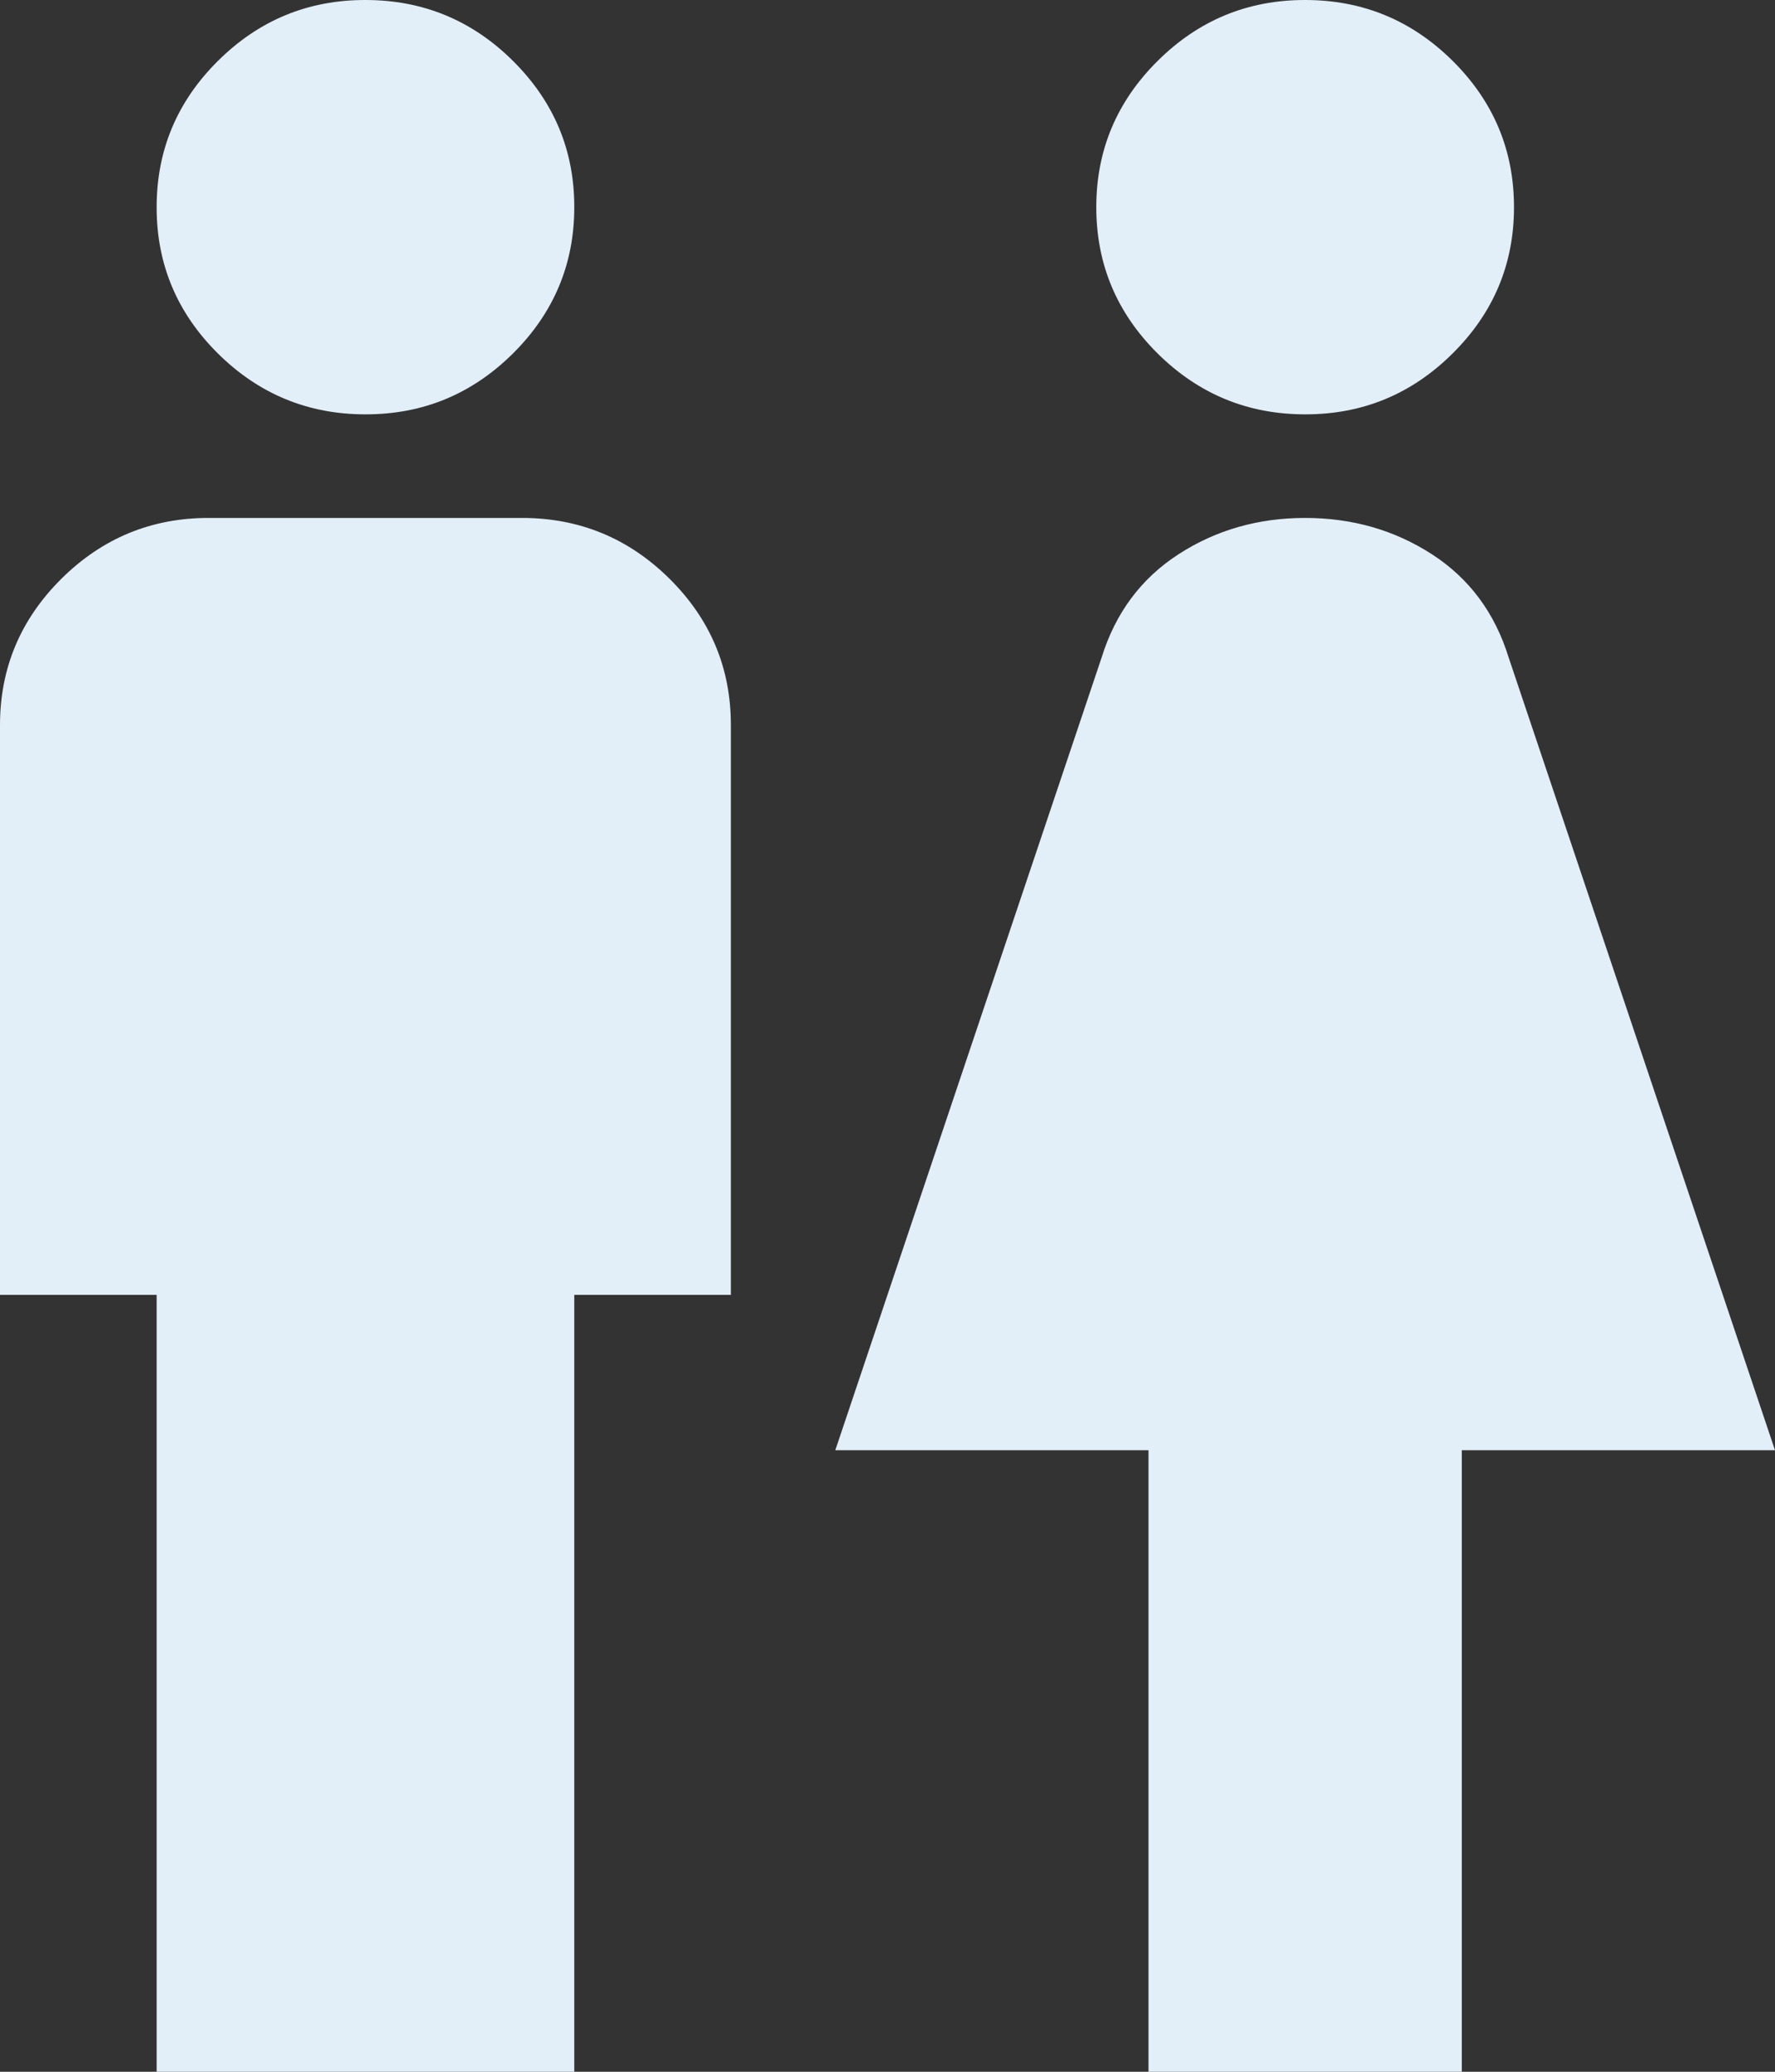 <svg width="24" height="28" viewBox="0 0 24 28" fill="none" xmlns="http://www.w3.org/2000/svg">
<rect x="0" y="0" width="24" height="28" fill="#333333" stroke="none"/>
<path d="M2.118 28V17.5H0V9.8C0 9.03 0.277 8.371 0.83 7.822C1.384 7.273 2.048 6.999 2.824 7H7.059C7.835 7 8.5 7.274 9.054 7.823C9.607 8.372 9.883 9.031 9.882 9.8V17.5H7.765V28H2.118ZM4.941 5.6C4.165 5.6 3.5 5.326 2.946 4.777C2.393 4.228 2.117 3.569 2.118 2.8C2.118 2.03 2.394 1.371 2.948 0.822C3.501 0.273 4.166 -0.001 4.941 2.37691e-06C5.718 2.37691e-06 6.383 0.274 6.936 0.823C7.489 1.372 7.766 2.031 7.765 2.8C7.765 3.57 7.488 4.229 6.935 4.778C6.381 5.327 5.717 5.601 4.941 5.6ZM15.529 28V19.6H11.294L14.894 8.89C15.082 8.283 15.43 7.817 15.936 7.49C16.442 7.163 17.013 7 17.647 7C18.282 7 18.853 7.163 19.36 7.49C19.866 7.817 20.213 8.283 20.4 8.89L24 19.6H19.765V28H15.529ZM17.647 5.6C16.871 5.6 16.206 5.326 15.652 4.777C15.099 4.228 14.823 3.569 14.823 2.8C14.823 2.03 15.1 1.371 15.654 0.822C16.207 0.273 16.872 -0.001 17.647 2.37691e-06C18.424 2.37691e-06 19.088 0.274 19.642 0.823C20.195 1.372 20.471 2.031 20.471 2.8C20.471 3.57 20.194 4.229 19.64 4.778C19.087 5.327 18.423 5.601 17.647 5.6Z" fill="#E2EEF8"/>
</svg>
